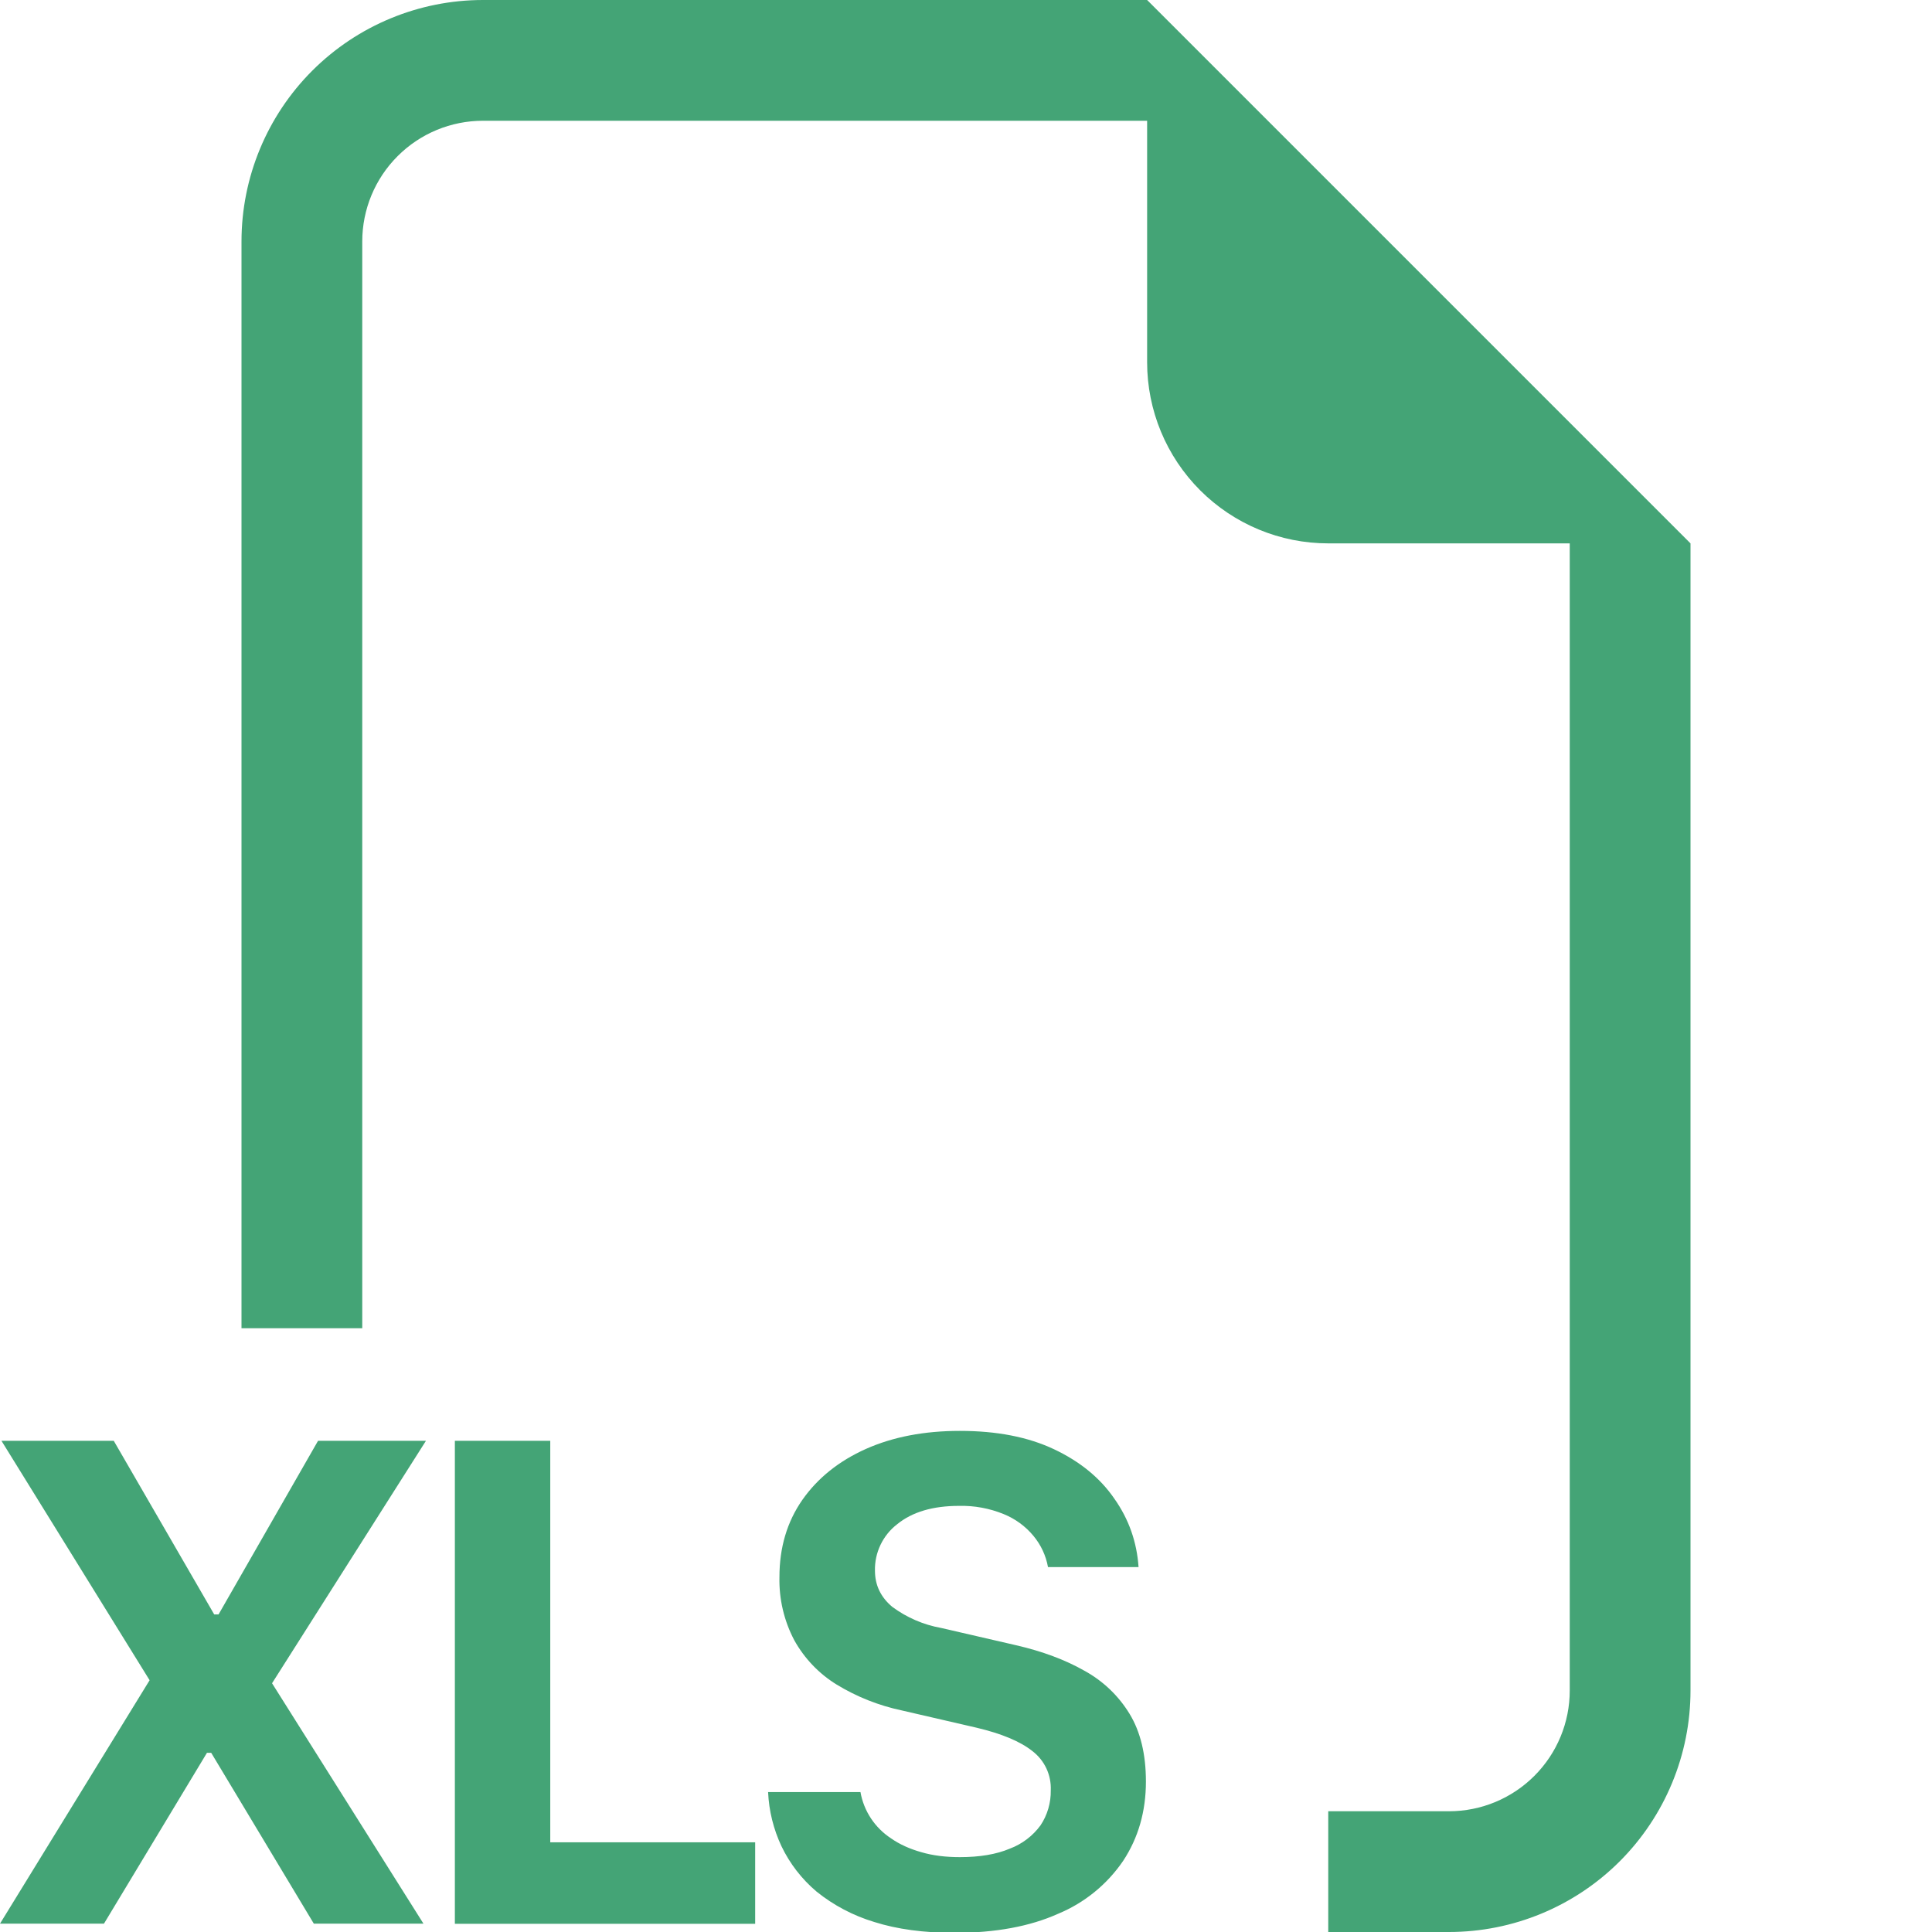 <svg width="48" height="48" viewBox="0 0 48 48" fill="none" xmlns="http://www.w3.org/2000/svg">
<g clip-path="url(#clip0_284_1039)">
<path fill-rule="evenodd" clip-rule="evenodd" d="M42 13.5V42C42 43.591 41.368 45.117 40.243 46.243C39.117 47.368 37.591 48 36 48H33V45H36C36.796 45 37.559 44.684 38.121 44.121C38.684 43.559 39 42.796 39 42V13.5H33C31.806 13.5 30.662 13.026 29.818 12.182C28.974 11.338 28.5 10.194 28.5 9V3H12C11.204 3 10.441 3.316 9.879 3.879C9.316 4.441 9 5.204 9 6V33H6V6C6 4.409 6.632 2.883 7.757 1.757C8.883 0.632 10.409 0 12 0L28.5 0L42 13.5ZM19.416 45.87C19.217 45.447 19.104 44.99 19.083 44.523H21.378C21.419 44.757 21.508 44.98 21.639 45.178C21.77 45.376 21.941 45.545 22.14 45.675C22.35 45.822 22.602 45.936 22.89 46.017C23.175 46.101 23.496 46.14 23.847 46.14C24.339 46.14 24.753 46.071 25.086 45.93C25.392 45.816 25.658 45.614 25.851 45.351C26.023 45.094 26.111 44.79 26.106 44.481C26.114 44.293 26.077 44.106 25.997 43.935C25.917 43.765 25.797 43.617 25.647 43.503C25.344 43.263 24.882 43.071 24.261 42.924L22.404 42.495C21.832 42.374 21.286 42.157 20.787 41.853C20.347 41.583 19.985 41.203 19.734 40.752C19.479 40.268 19.352 39.727 19.365 39.18C19.365 38.448 19.554 37.809 19.935 37.263C20.316 36.72 20.844 36.297 21.516 35.997C22.191 35.697 22.968 35.55 23.847 35.55C24.762 35.55 25.539 35.7 26.187 36.006C26.835 36.312 27.336 36.723 27.687 37.236C28.047 37.746 28.245 38.313 28.287 38.934H26.037C25.986 38.649 25.862 38.383 25.677 38.16C25.479 37.92 25.224 37.734 24.936 37.617C24.585 37.474 24.208 37.404 23.829 37.413C23.178 37.413 22.665 37.563 22.29 37.869C22.114 38.004 21.973 38.179 21.877 38.379C21.781 38.579 21.733 38.799 21.738 39.021C21.738 39.384 21.882 39.681 22.167 39.921C22.526 40.187 22.942 40.367 23.382 40.446L25.242 40.875C25.893 41.025 26.46 41.235 26.94 41.508C27.403 41.761 27.791 42.131 28.065 42.582C28.335 43.026 28.47 43.587 28.47 44.262C28.47 45.003 28.281 45.66 27.906 46.23C27.507 46.817 26.945 47.275 26.289 47.547C25.587 47.862 24.729 48.021 23.715 48.021C22.953 48.021 22.287 47.931 21.72 47.751C21.198 47.594 20.71 47.337 20.286 46.995C19.92 46.686 19.623 46.302 19.416 45.87ZM10.581 35.796H7.902L5.43 40.11H5.322L2.826 35.796H0.036L3.717 41.745L0 47.793H2.583L5.142 43.548H5.247L7.797 47.793H10.521L6.759 41.82L10.581 35.799V35.796ZM18.762 45.771H13.671V35.796H11.301V47.796H18.762V45.771Z" fill="#44A476"/>
</g>
<defs>
<clipPath id="clip0_284_1039">
<rect width="48" height="48" fill="white"/>
</clipPath>
</defs>
</svg>
